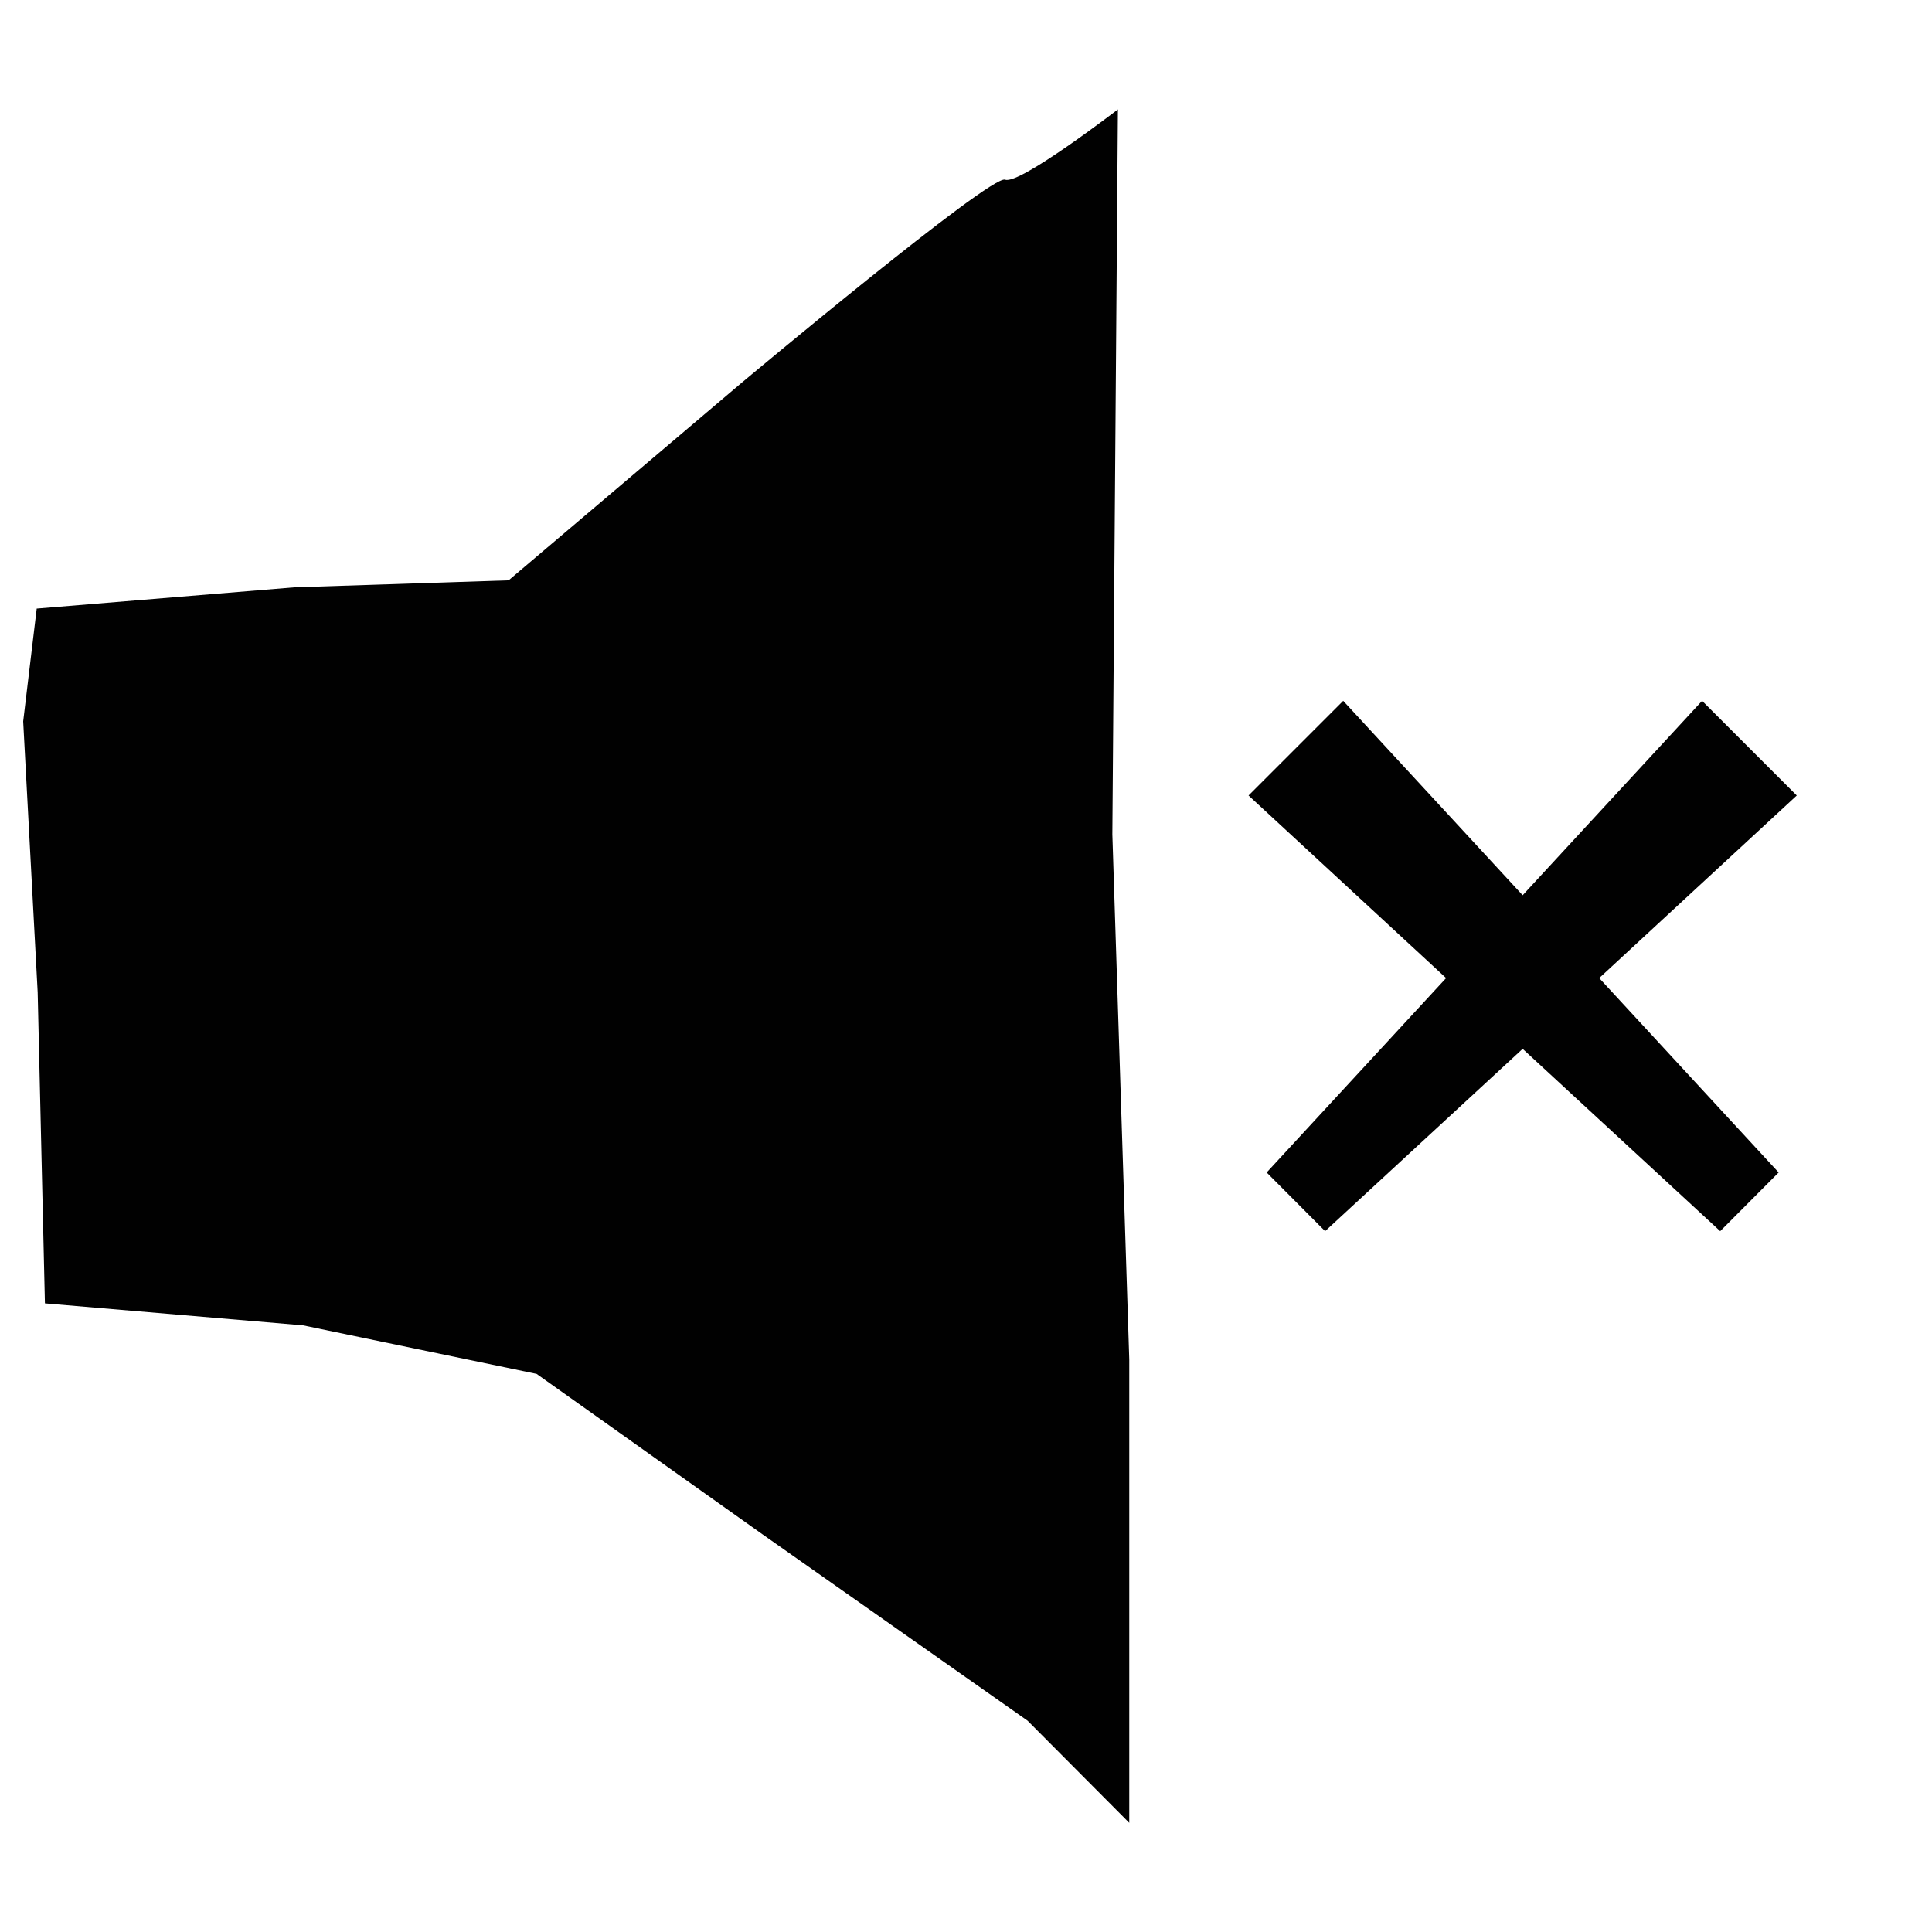 <?xml version="1.0" encoding="utf-8"?>
<!-- Generator: Adobe Illustrator 27.7.0, SVG Export Plug-In . SVG Version: 6.00 Build 0)  -->
<svg version="1.1" id="Layer_1" xmlns="http://www.w3.org/2000/svg" xmlns:xlink="http://www.w3.org/1999/xlink" x="0px" y="0px"
	 viewBox="0 0 800 800" style="enable-background:new 0 0 800 800;" xml:space="preserve">
<style type="text/css">
	.st0{fill-rule:evenodd;clip-rule:evenodd;fill:#010101;}
</style>
<g>
	<path class="st0" d="M462.9,45.3c0,0-40.8,31.4-46.7,29.1c-5.8-2.4-109.1,84.1-109.1,84.1l-96.5,81.8l-88.8,2.9L15.2,252l-5.6,46.7
		l6,112.2l3,128.8l106.9,9.1l96.7,20.1l93.5,66.4l109.8,77.2l42.1,42.3V562.9l-7-217.4L462.9,45.3z"/>
	<polygon class="st0" points="744,329.4 704.8,290.2 630.5,370.7 556.2,290.2 517,329.4 598.8,405 524.5,485.5 548.7,509.8 
		630.5,434.3 712.3,509.8 736.5,485.5 662.2,405 	"/>
</g>
</svg>
